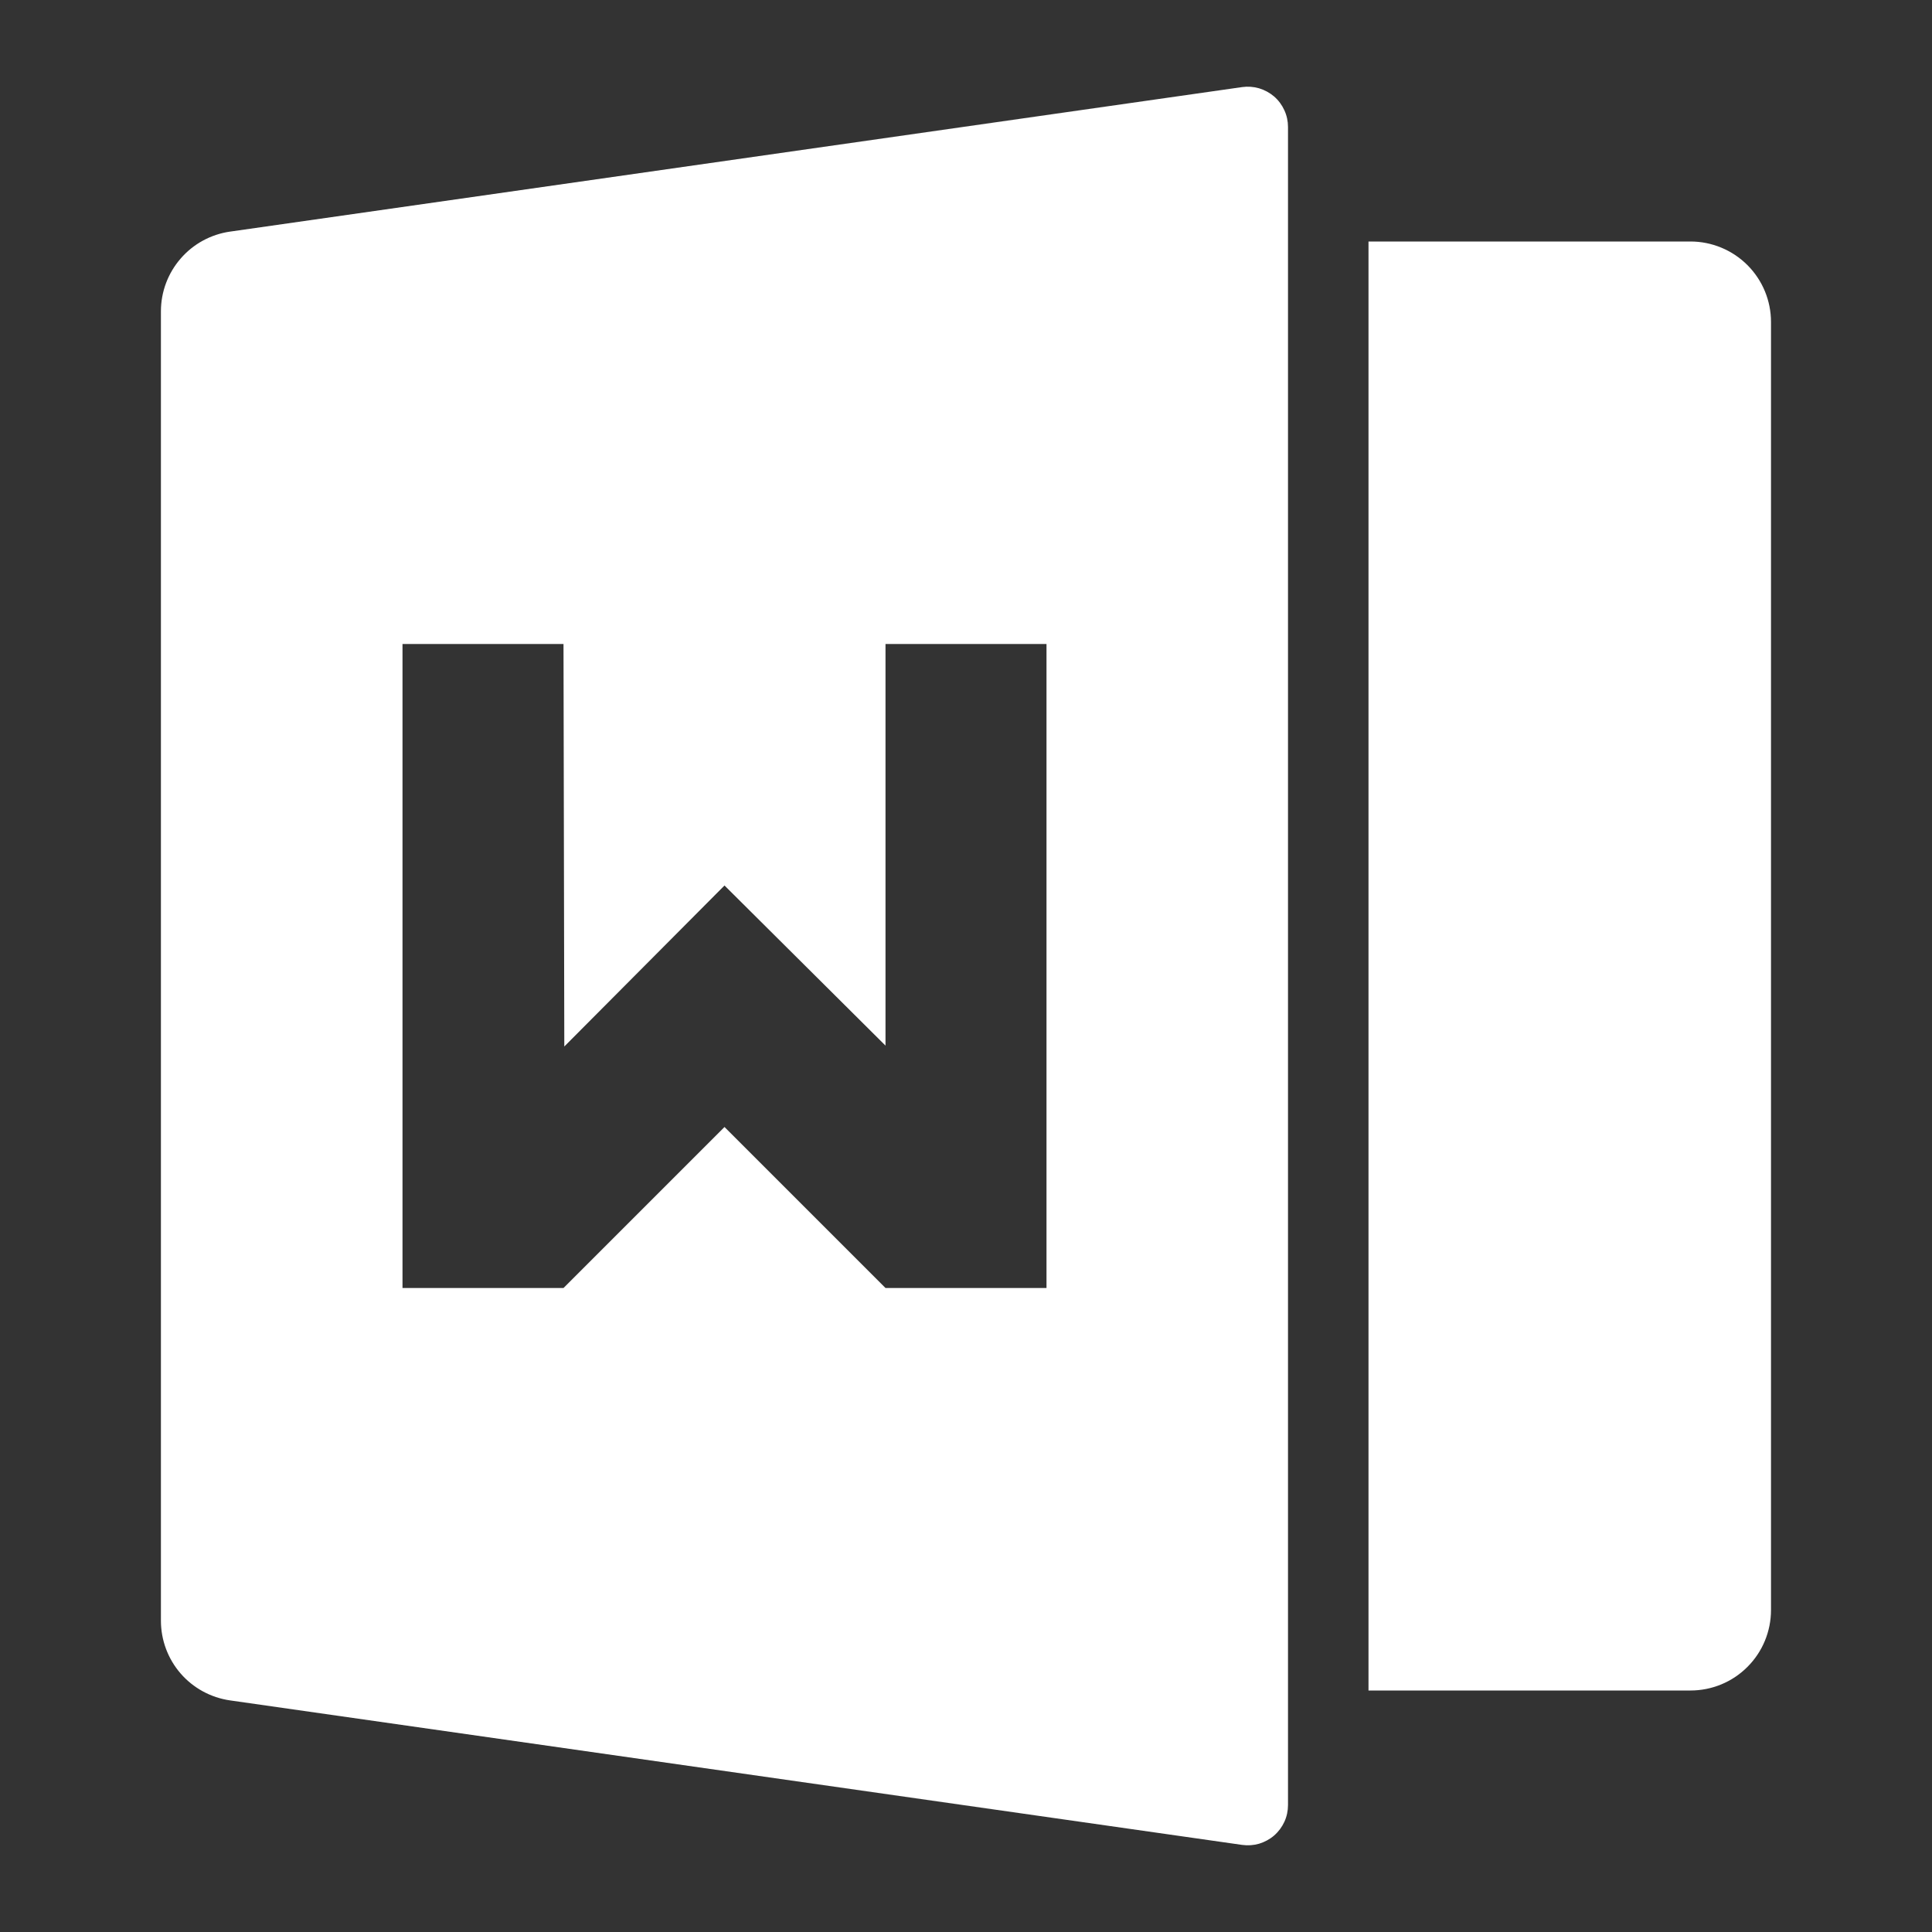 <svg width="24" height="24" viewBox="0 0 24 24" fill="none" xmlns="http://www.w3.org/2000/svg">
<rect x="0" y="0" width="24" height="24" fill="#333333" stroke="none"/>
<path d="M17 3H21C21.265 3 21.52 3.106 21.707 3.293C21.895 3.481 22 3.735 22 4V20C22 20.265 21.895 20.52 21.707 20.707C21.52 20.895 21.265 21 21 21H17V3ZM2.859 2.877L15.429 1.082C15.5 1.072 15.572 1.077 15.641 1.097C15.71 1.118 15.773 1.152 15.828 1.199C15.882 1.246 15.925 1.304 15.955 1.37C15.985 1.435 16 1.506 16 1.577V22.423C16 22.495 15.985 22.566 15.955 22.631C15.925 22.696 15.882 22.754 15.828 22.801C15.774 22.848 15.71 22.882 15.642 22.903C15.573 22.923 15.501 22.928 15.43 22.918L2.858 21.123C2.62 21.089 2.401 20.97 2.244 20.789C2.086 20.607 1.999 20.374 1.999 20.133V3.867C1.999 3.626 2.086 3.394 2.244 3.212C2.401 3.03 2.62 2.911 2.858 2.877H2.859ZM11 8V12.989L9 11L7.01 13L7 8H5V16H7L9 14L11 16H13V8H11Z" fill="white"/>
</svg>
